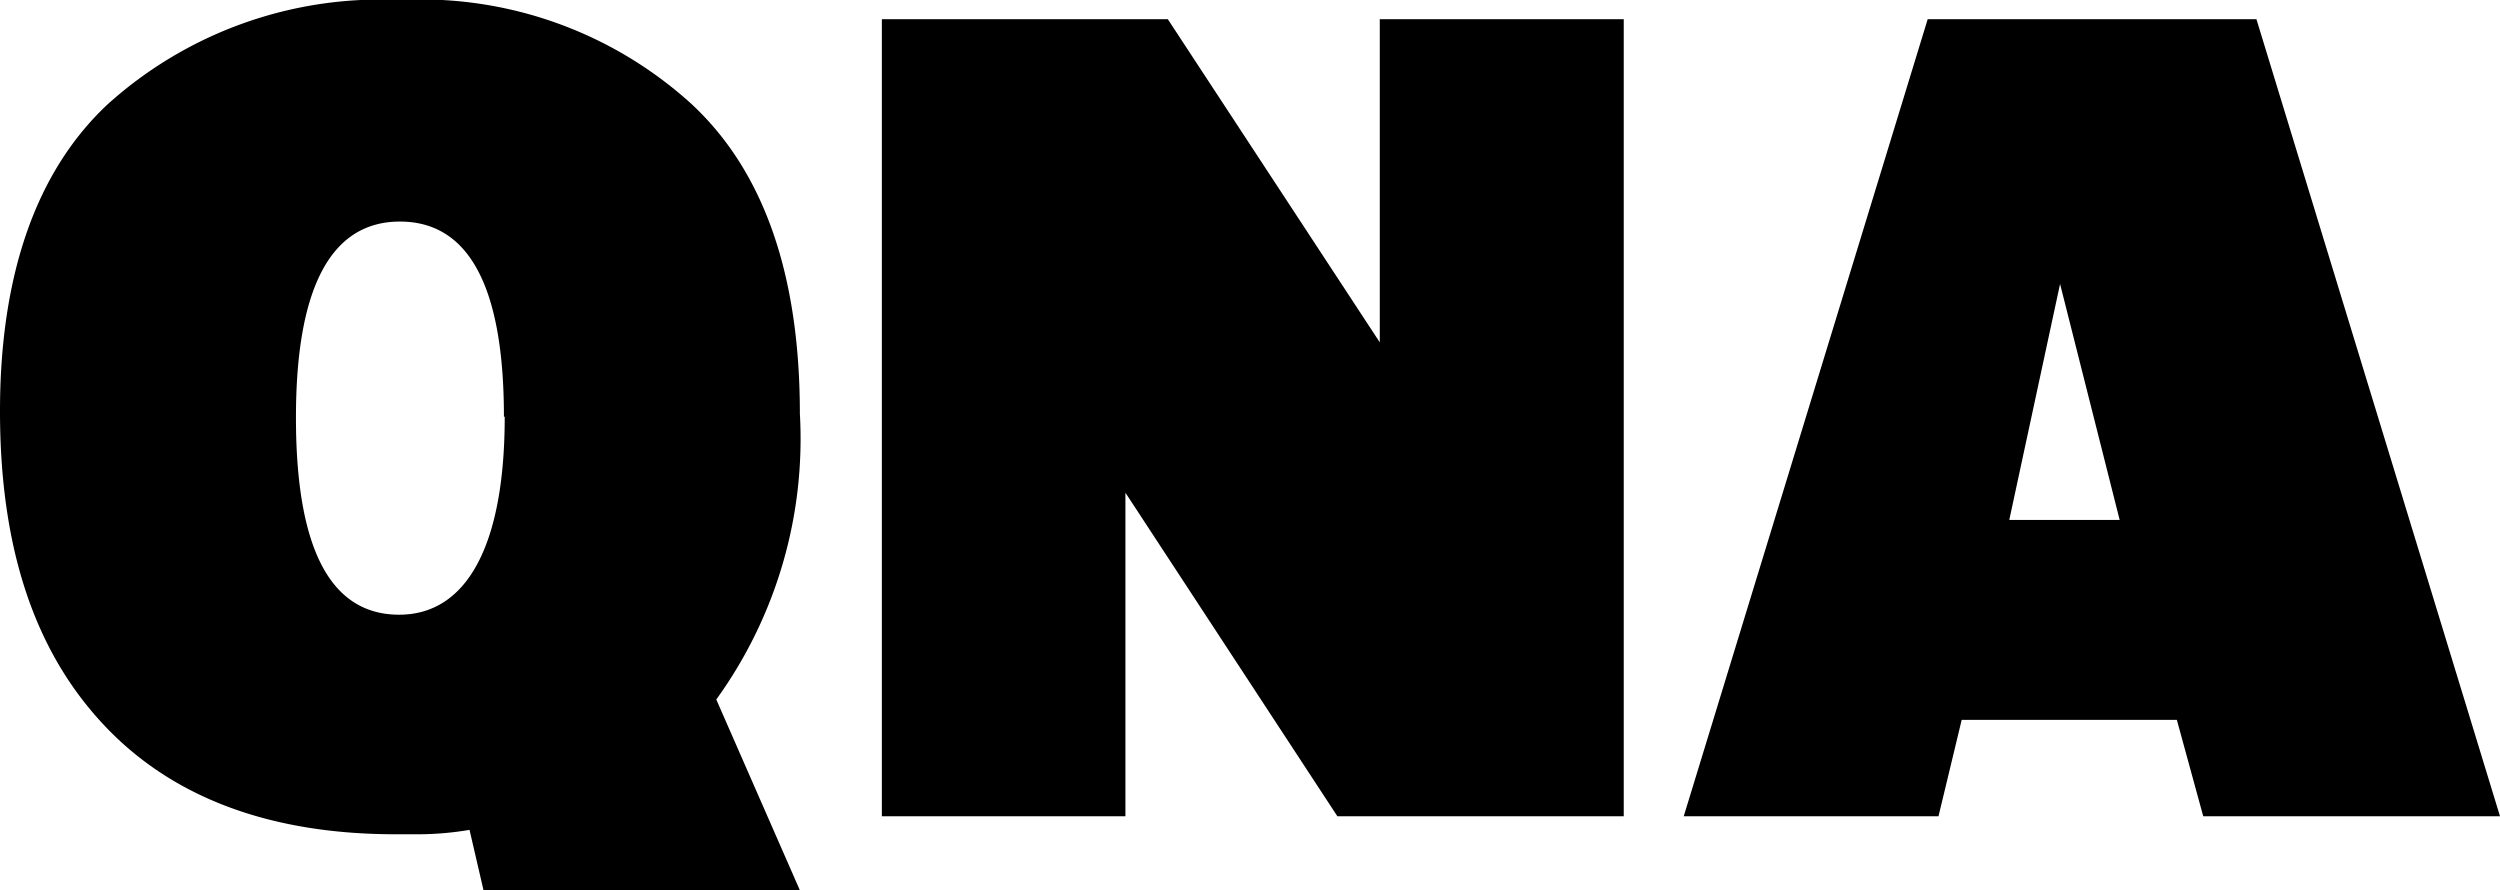 <svg xmlns="http://www.w3.org/2000/svg" viewBox="0 0 62.51 22.26" fill="current"><g id="Layer_2" data-name="Layer 2"><g id="Layer_1-2" data-name="Layer 1"><path class="cls-1" d="M2.6,18.13C.85,16.27,0,13.68,0,10.28s.9-6,2.7-7.68A10.19,10.19,0,0,1,10,0a10.06,10.06,0,0,1,7.29,2.6C19.11,4.29,20,6.89,20,10.34a11.13,11.13,0,0,1-2.09,7.15L20,22.26H12.09l-.35-1.51a7.78,7.78,0,0,1-1.22.11H9.89C6.73,20.86,4.29,19.93,2.6,18.13Zm10-7.71c0-3.26-.88-4.88-2.6-4.88s-2.6,1.64-2.6,4.9.85,4.91,2.55,4.93S12.62,13.68,12.62,10.42Z"/><path class="cls-1" d="M40.6.48V20.41H33.44l-5.3-8.09v8.09H22.05V.48H29.2l5.3,8.08V.48Z"/><path class="cls-1" d="M49.05,18l-.58,2.41H42.1L48.2.48h8.22l6.09,19.93H55.09L54.43,18ZM51.51,7.1,50.24,13H53Z"/></g></g></svg>